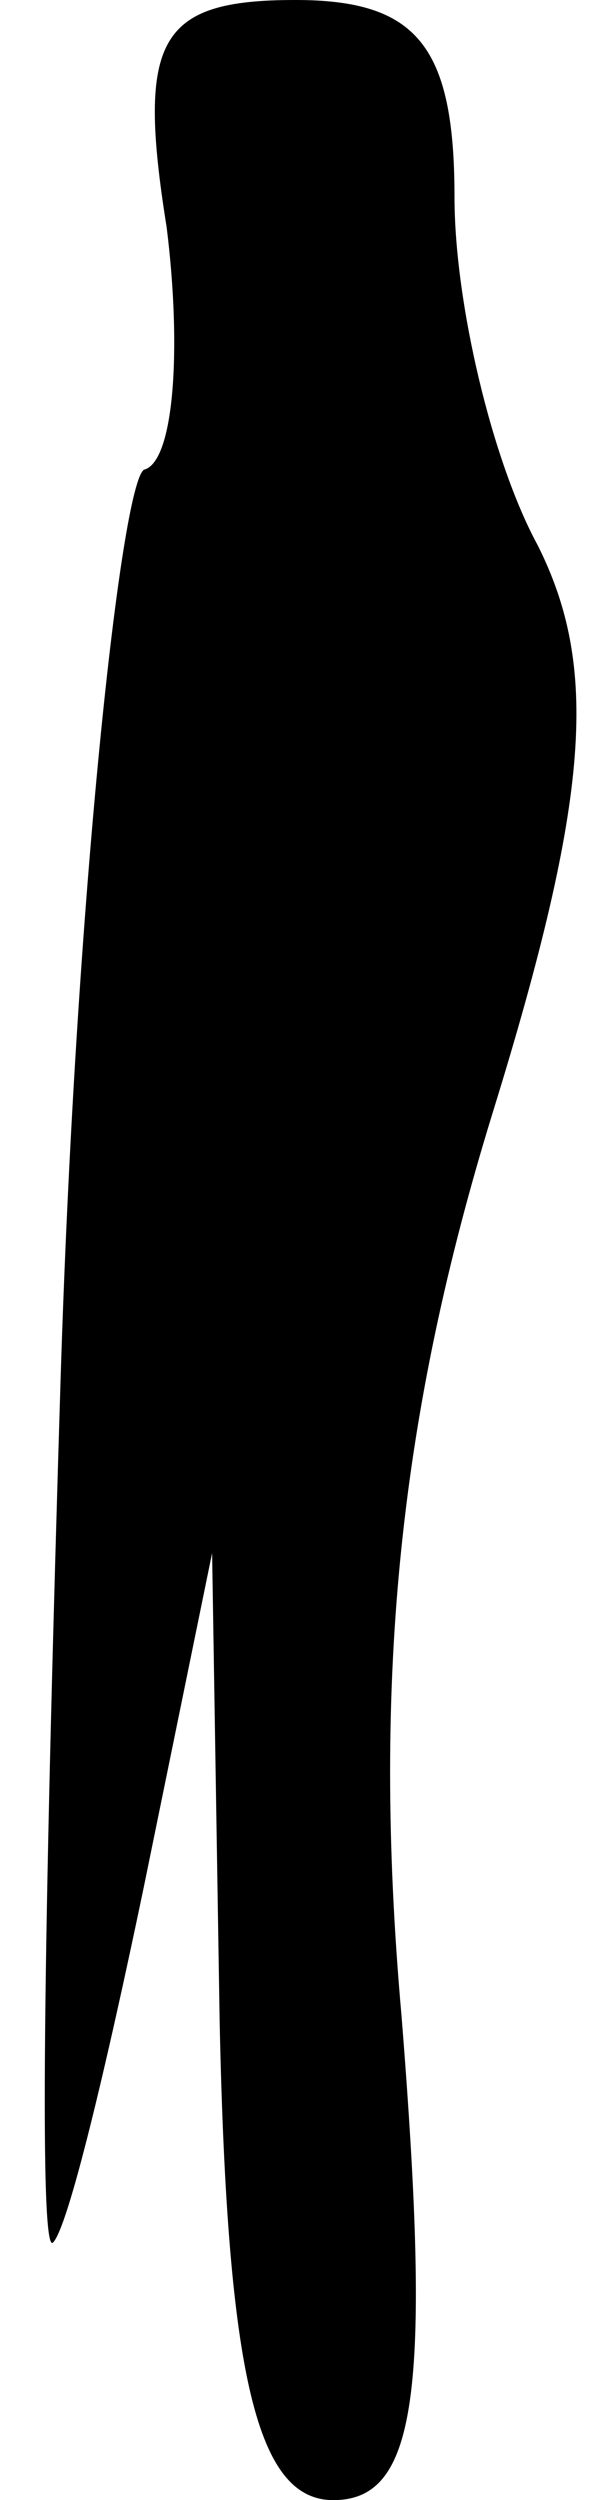 <?xml version="1.0" standalone="no"?>
<!DOCTYPE svg PUBLIC "-//W3C//DTD SVG 20010904//EN"
 "http://www.w3.org/TR/2001/REC-SVG-20010904/DTD/svg10.dtd">
<svg version="1.0" xmlns="http://www.w3.org/2000/svg"
 width="8pt" height="33pt" viewBox="0 0 8 33"
 preserveAspectRatio="xMidYMid meet">
<g transform="translate(0,33) scale(0.1,-0.1)"
fill="#000000" stroke="none">
<path fill="#000000" stroke="none" d="M22 300 c2 -16 1 -31 -3 -32 -3 -2 -9
-56 -11 -120 -2 -65 -3 -116 -1 -114 2 2 7 23 12 47 l9 44 1 -62 c1 -47 5 -63
15 -63 11 0 13 14 9 64 -4 45 0 80 12 119 13 42 14 59 6 75 -6 11 -11 32 -11
46 0 20 -5 26 -21 26 -18 0 -21 -5 -17 -30z"/>
</g>
</svg>
